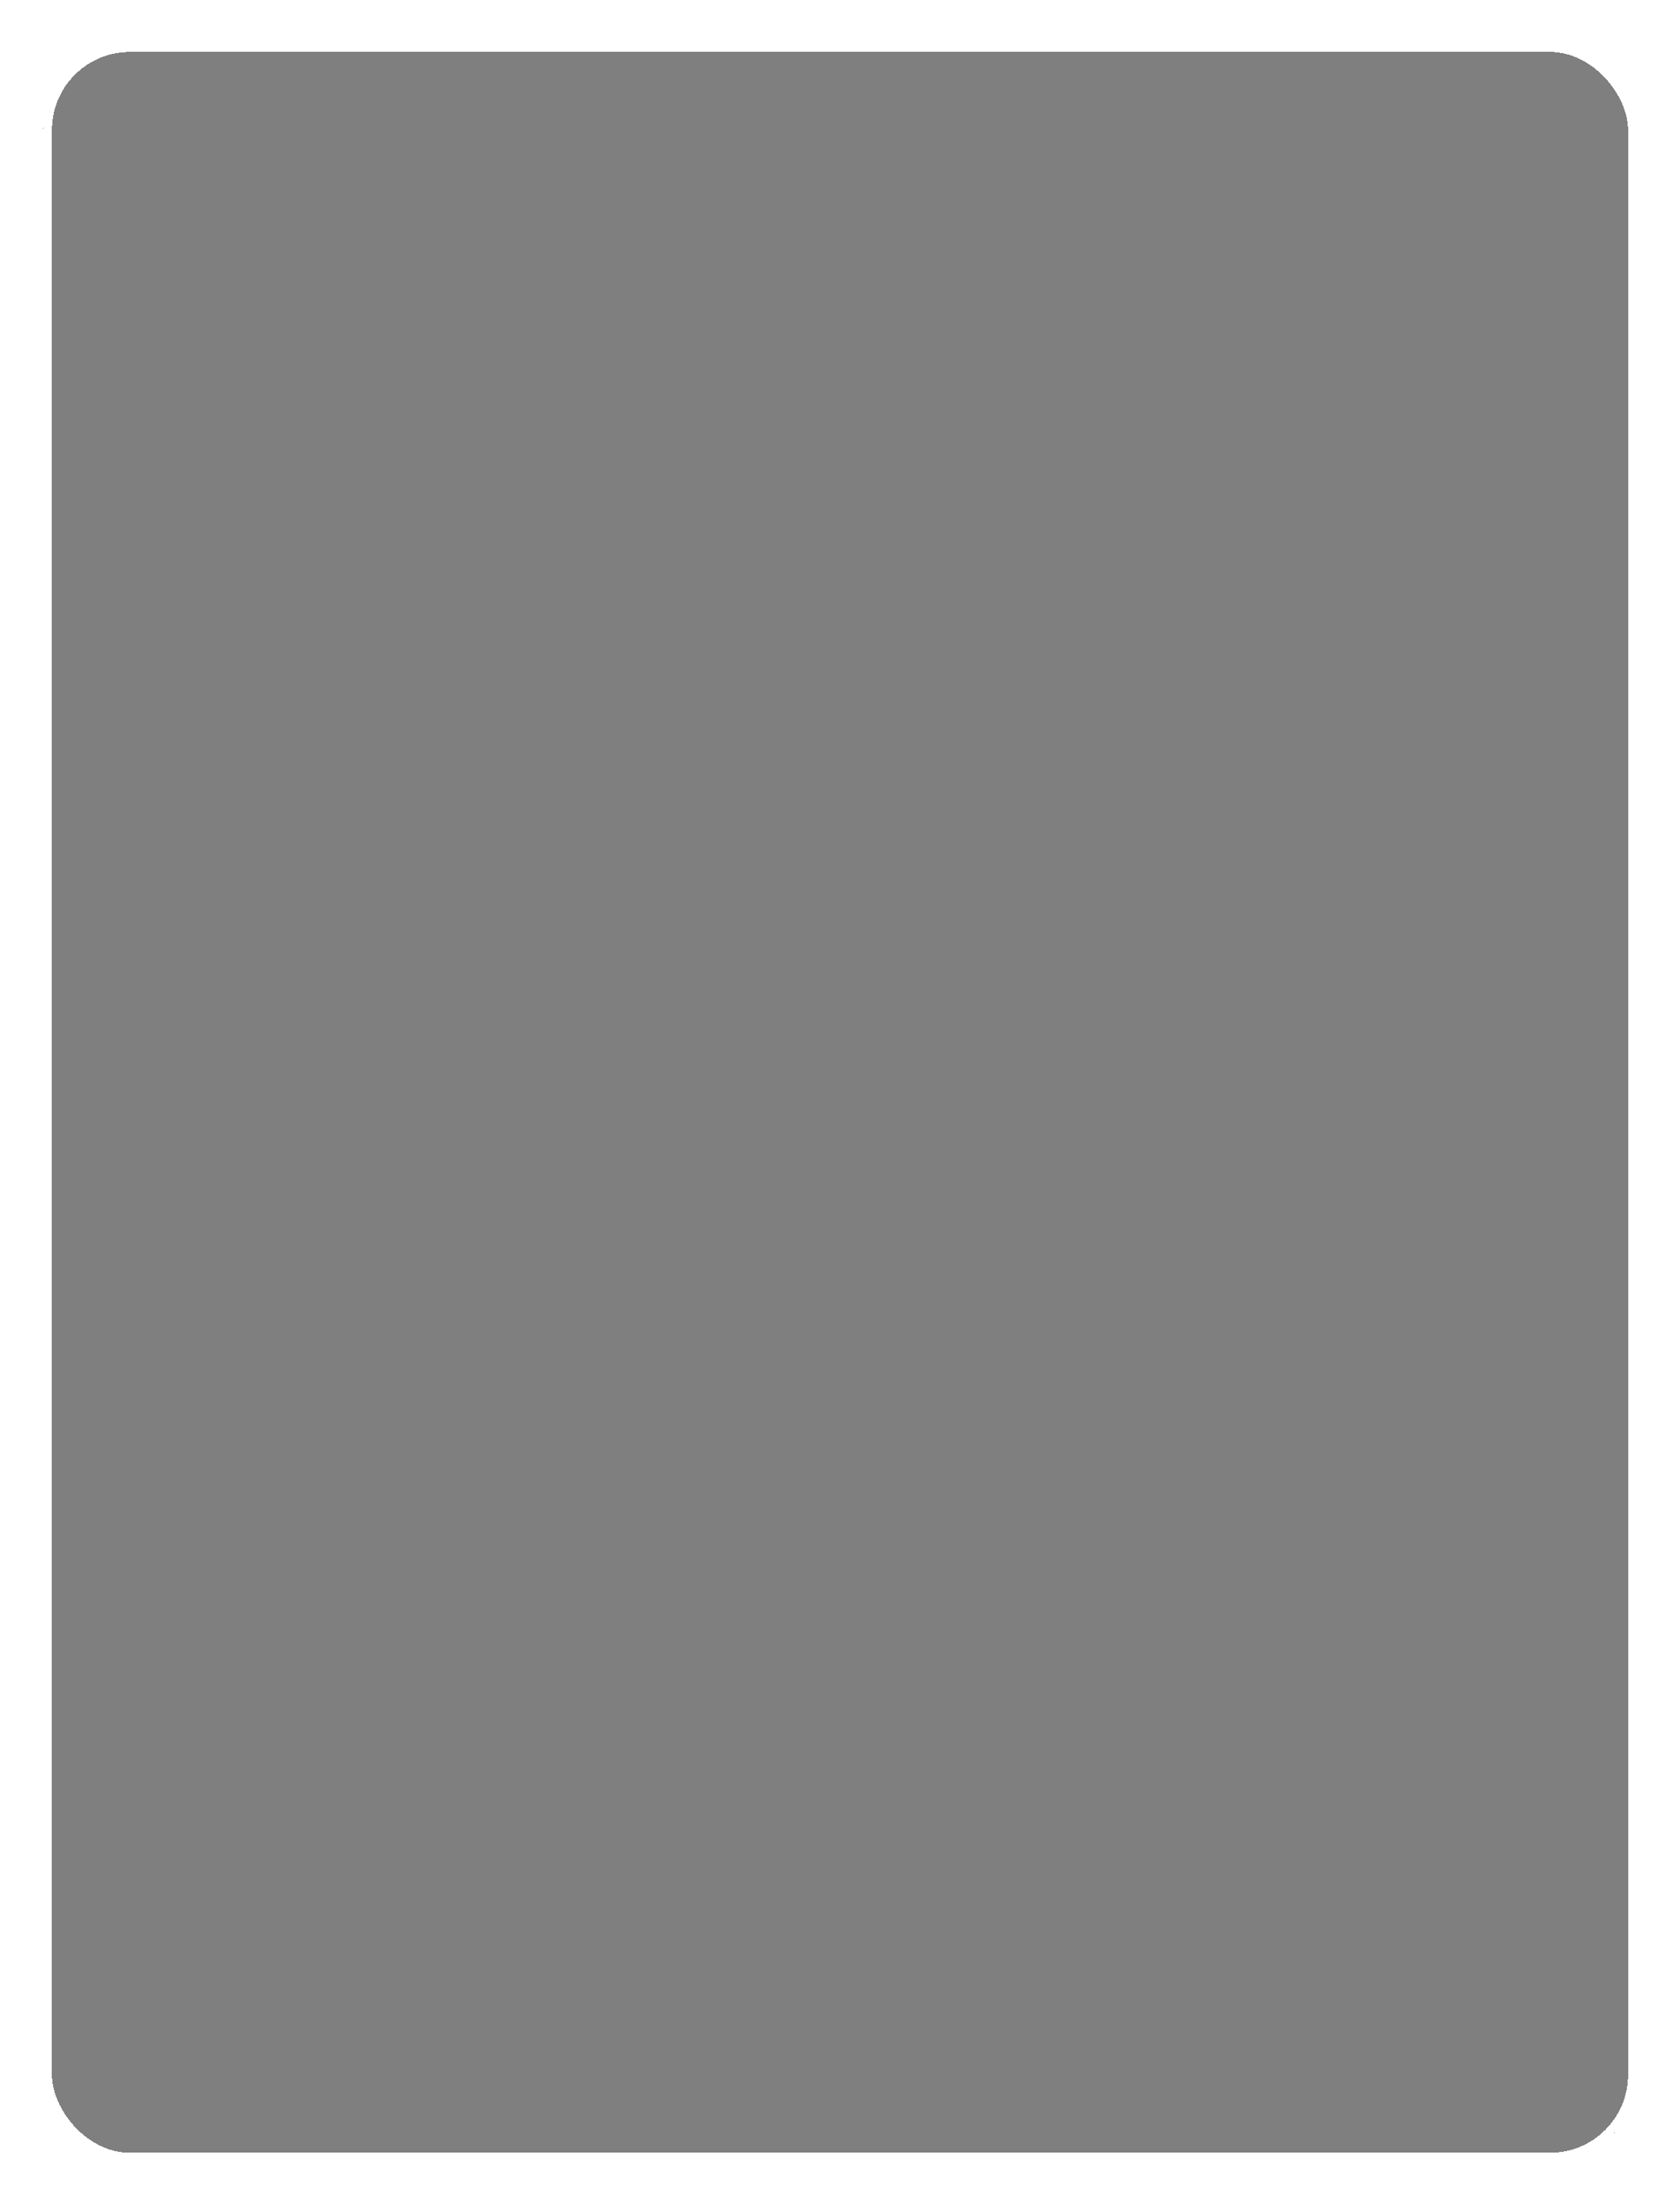<svg width="388" height="509" viewBox="0 0 388 509" fill="none" xmlns="http://www.w3.org/2000/svg">
<g filter="url(#filter0_d_47_24)">
<rect x="5" y="5" width="368" height="489" rx="20" fill="black" fill-opacity="0.5" shape-rendering="crispEdges"/>
<rect x="6" y="6" width="366" height="487" rx="19" stroke="white" stroke-width="2" shape-rendering="crispEdges"/>
</g>
<defs>
<filter id="filter0_d_47_24" x="0" y="0" width="388" height="509" filterUnits="userSpaceOnUse" color-interpolation-filters="sRGB">
<feFlood flood-opacity="0" result="BackgroundImageFix"/>
<feColorMatrix in="SourceAlpha" type="matrix" values="0 0 0 0 0 0 0 0 0 0 0 0 0 0 0 0 0 0 127 0" result="hardAlpha"/>
<feOffset dx="5" dy="5"/>
<feGaussianBlur stdDeviation="5"/>
<feComposite in2="hardAlpha" operator="out"/>
<feColorMatrix type="matrix" values="0 0 0 0 0.129 0 0 0 0 0.129 0 0 0 0 0.129 0 0 0 0.4 0"/>
<feBlend mode="normal" in2="BackgroundImageFix" result="effect1_dropShadow_47_24"/>
<feBlend mode="normal" in="SourceGraphic" in2="effect1_dropShadow_47_24" result="shape"/>
</filter>
</defs>
</svg>
